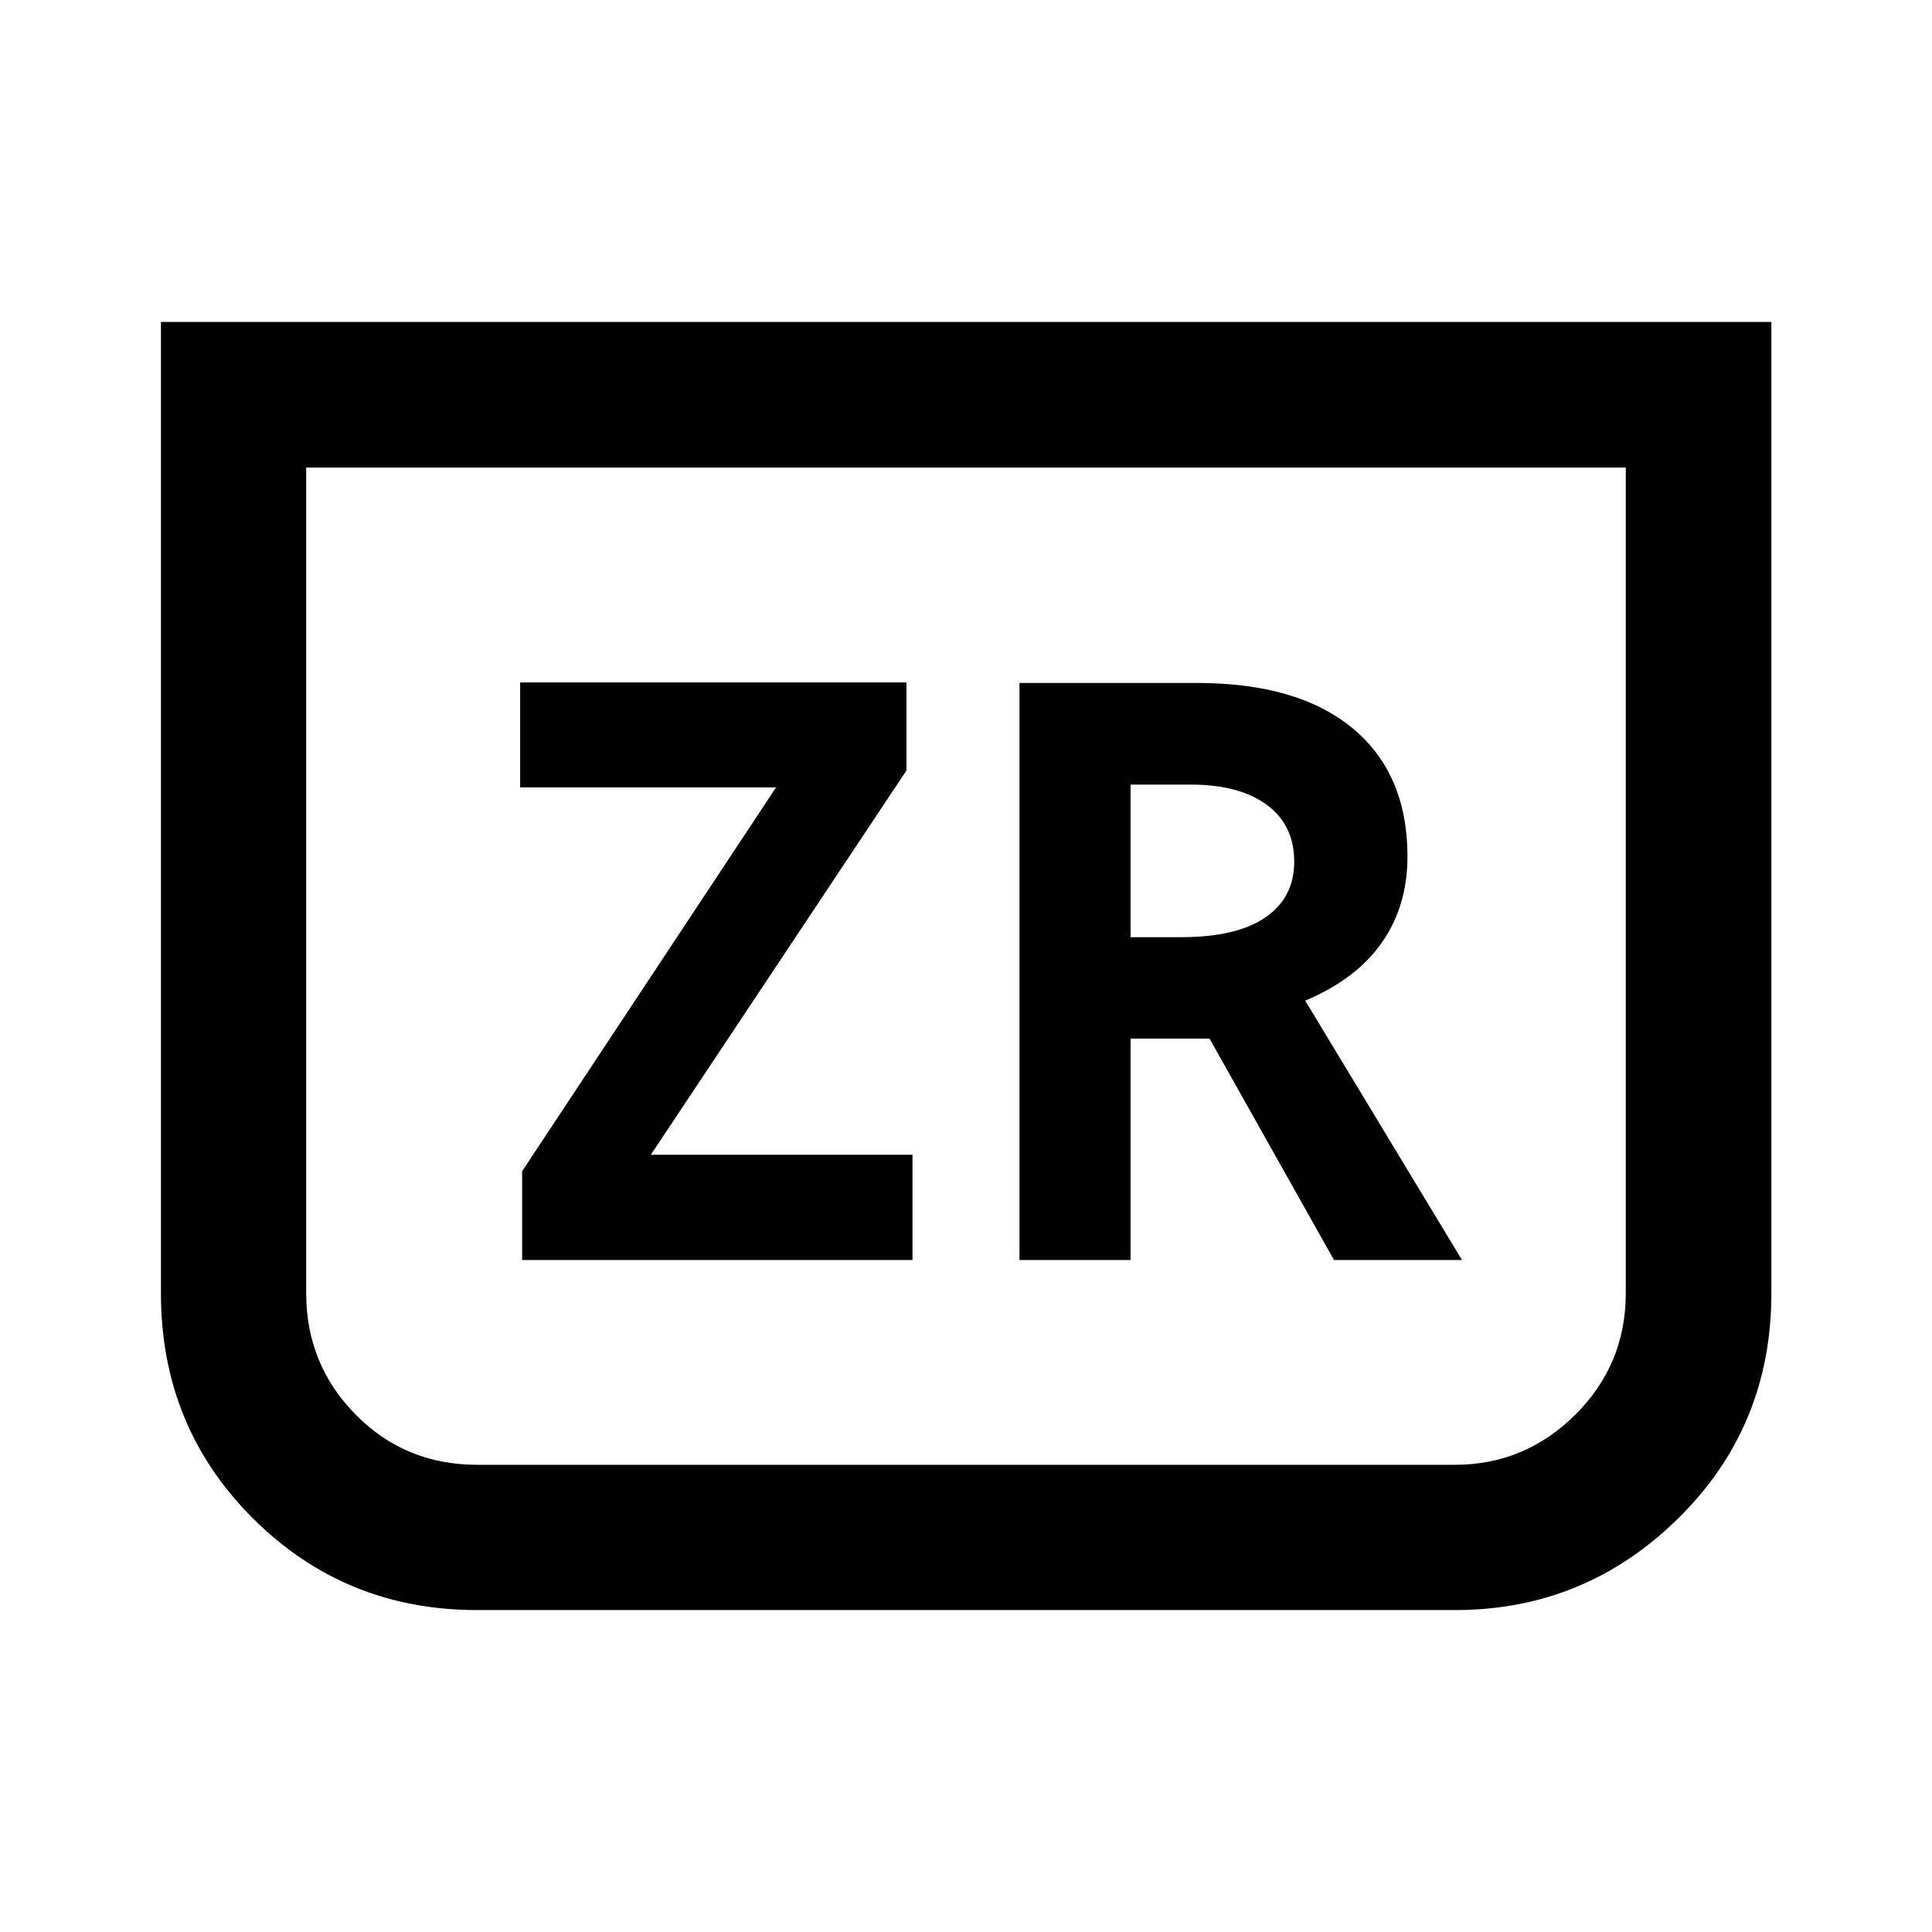 <svg xmlns="http://www.w3.org/2000/svg" height="40" viewBox="0 -960 960 960" width="40"><path d="M880.19-800.02v482.68q0 66.23-46.29 111.8-46.28 45.57-110.81 45.57H236.92q-65.56 0-111.25-45.57-45.7-45.57-45.7-111.8v-482.68h800.22Zm-72.34 72.34h-655.7v410.24q0 35.44 24.59 60.37 24.59 24.92 60.33 24.92h485.86q34.79 0 59.85-24.92 25.07-24.93 25.07-60.37v-410.24Zm0 0H152.15h655.7ZM259.44-333.91h193.97v-52.29H323.39l127.02-190.94v-43.75H258.46v52.14h127.16L259.44-378.01v44.1Zm247.13 0h55.19v-110.03h39.25l61.84 110.03h63.59l-77.88-128.87q25.45-10.74 38.13-28.94 12.68-18.2 12.68-42.62 0-41.15-27.2-63.73t-77.58-22.58h-88.02v286.74Zm55.19-160.41v-75.82h29.81q24.2 0 37.86 10.03 13.67 10.04 13.67 28.3 0 17.77-14.28 27.63t-42.01 9.86h-25.05Z"/></svg>